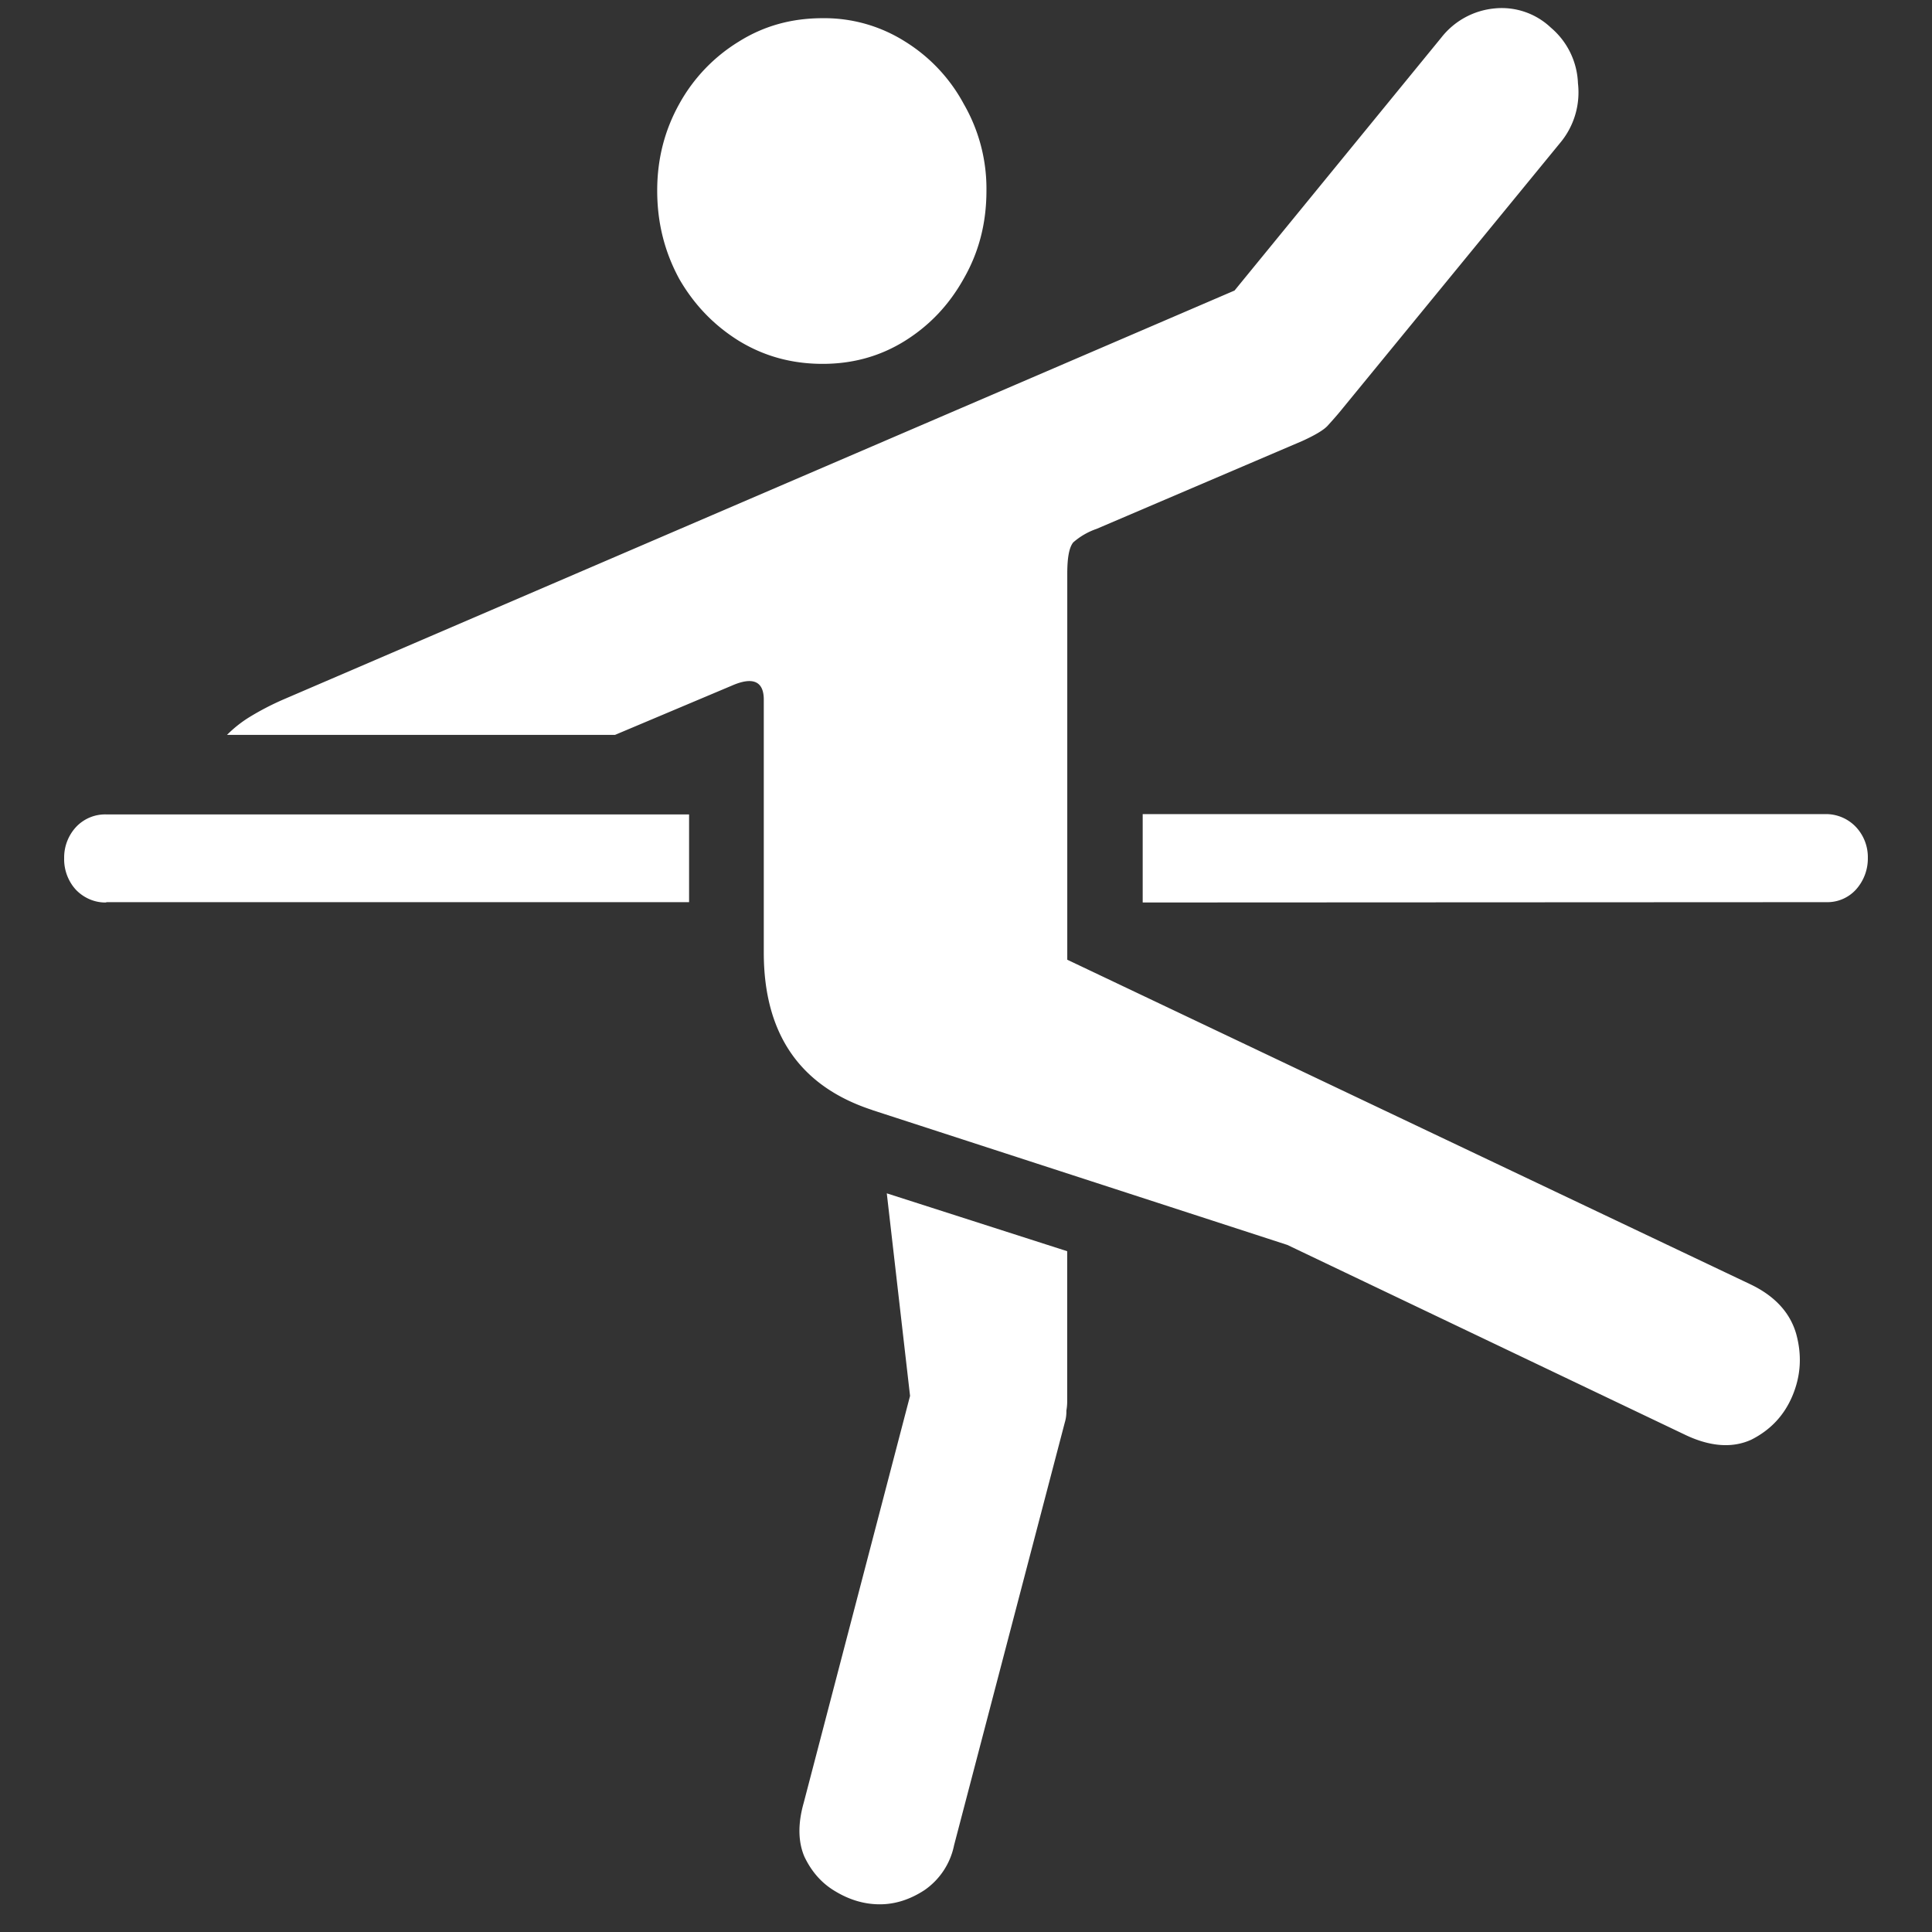 <svg xmlns="http://www.w3.org/2000/svg" width="24" height="24"><rect width="100%" height="100%" fill="#333333" stroke="none"/><path style="stroke:none;fill-rule:nonzero;fill:#fff;fill-opacity:1" d="M10.219 4.52c.375 0 .715-.094 1.023-.286.305-.191.547-.445.73-.773.188-.328.282-.688.282-1.094a2.103 2.103 0 0 0-.281-1.074 2.057 2.057 0 0 0-.73-.777 1.873 1.873 0 0 0-1.024-.29c-.383 0-.727.094-1.04.29a2.09 2.09 0 0 0-.742.777c-.18.324-.273.68-.273 1.074 0 .406.094.766.274 1.098.187.324.433.578.742.77.312.19.656.285 1.039.285Zm.617 9.27 5.156 1.675 4.934 2.355c.316.153.597.172.832.063.238-.121.406-.301.508-.543.105-.25.12-.504.047-.77-.075-.261-.262-.468-.563-.613l-8.492-4.035V7.125c0-.195.023-.324.074-.387a.863.863 0 0 1 .29-.168l2.558-1.093c.164-.075.265-.137.312-.188.067-.074.133-.148.195-.226l2.692-3.286a.977.977 0 0 0 .223-.742.95.95 0 0 0-.336-.691.886.886 0 0 0-.703-.239.952.952 0 0 0-.657.36l-2.57 3.144-11.82 5.082a3.45 3.45 0 0 0-.422.22 1.52 1.52 0 0 0-.274.218h4.82l1.454-.613c.261-.114.394-.051.394.175v3.141c0 1.012.45 1.664 1.348 1.957Zm-.852 8.605c-.074.261-.07.484.008.668.09.19.219.335.387.433.176.106.36.16.55.16.196 0 .38-.062.555-.176a.892.892 0 0 0 .368-.558l1.375-5.25a.47.47 0 0 0 .02-.149.647.647 0 0 0 .01-.125v-1.855l-2.241-.719.289 2.516ZM1.32 11.207H8.56v-1.09H1.32a.496.496 0 0 0-.375.156.557.557 0 0 0-.148.387c-.004.145.05.29.148.395.098.101.235.16.375.156Zm21.367 0a.48.48 0 0 0 .368-.156.576.576 0 0 0 .148-.395.547.547 0 0 0-.148-.383.512.512 0 0 0-.367-.16h-8.493v1.098Zm0 0"/></svg>
